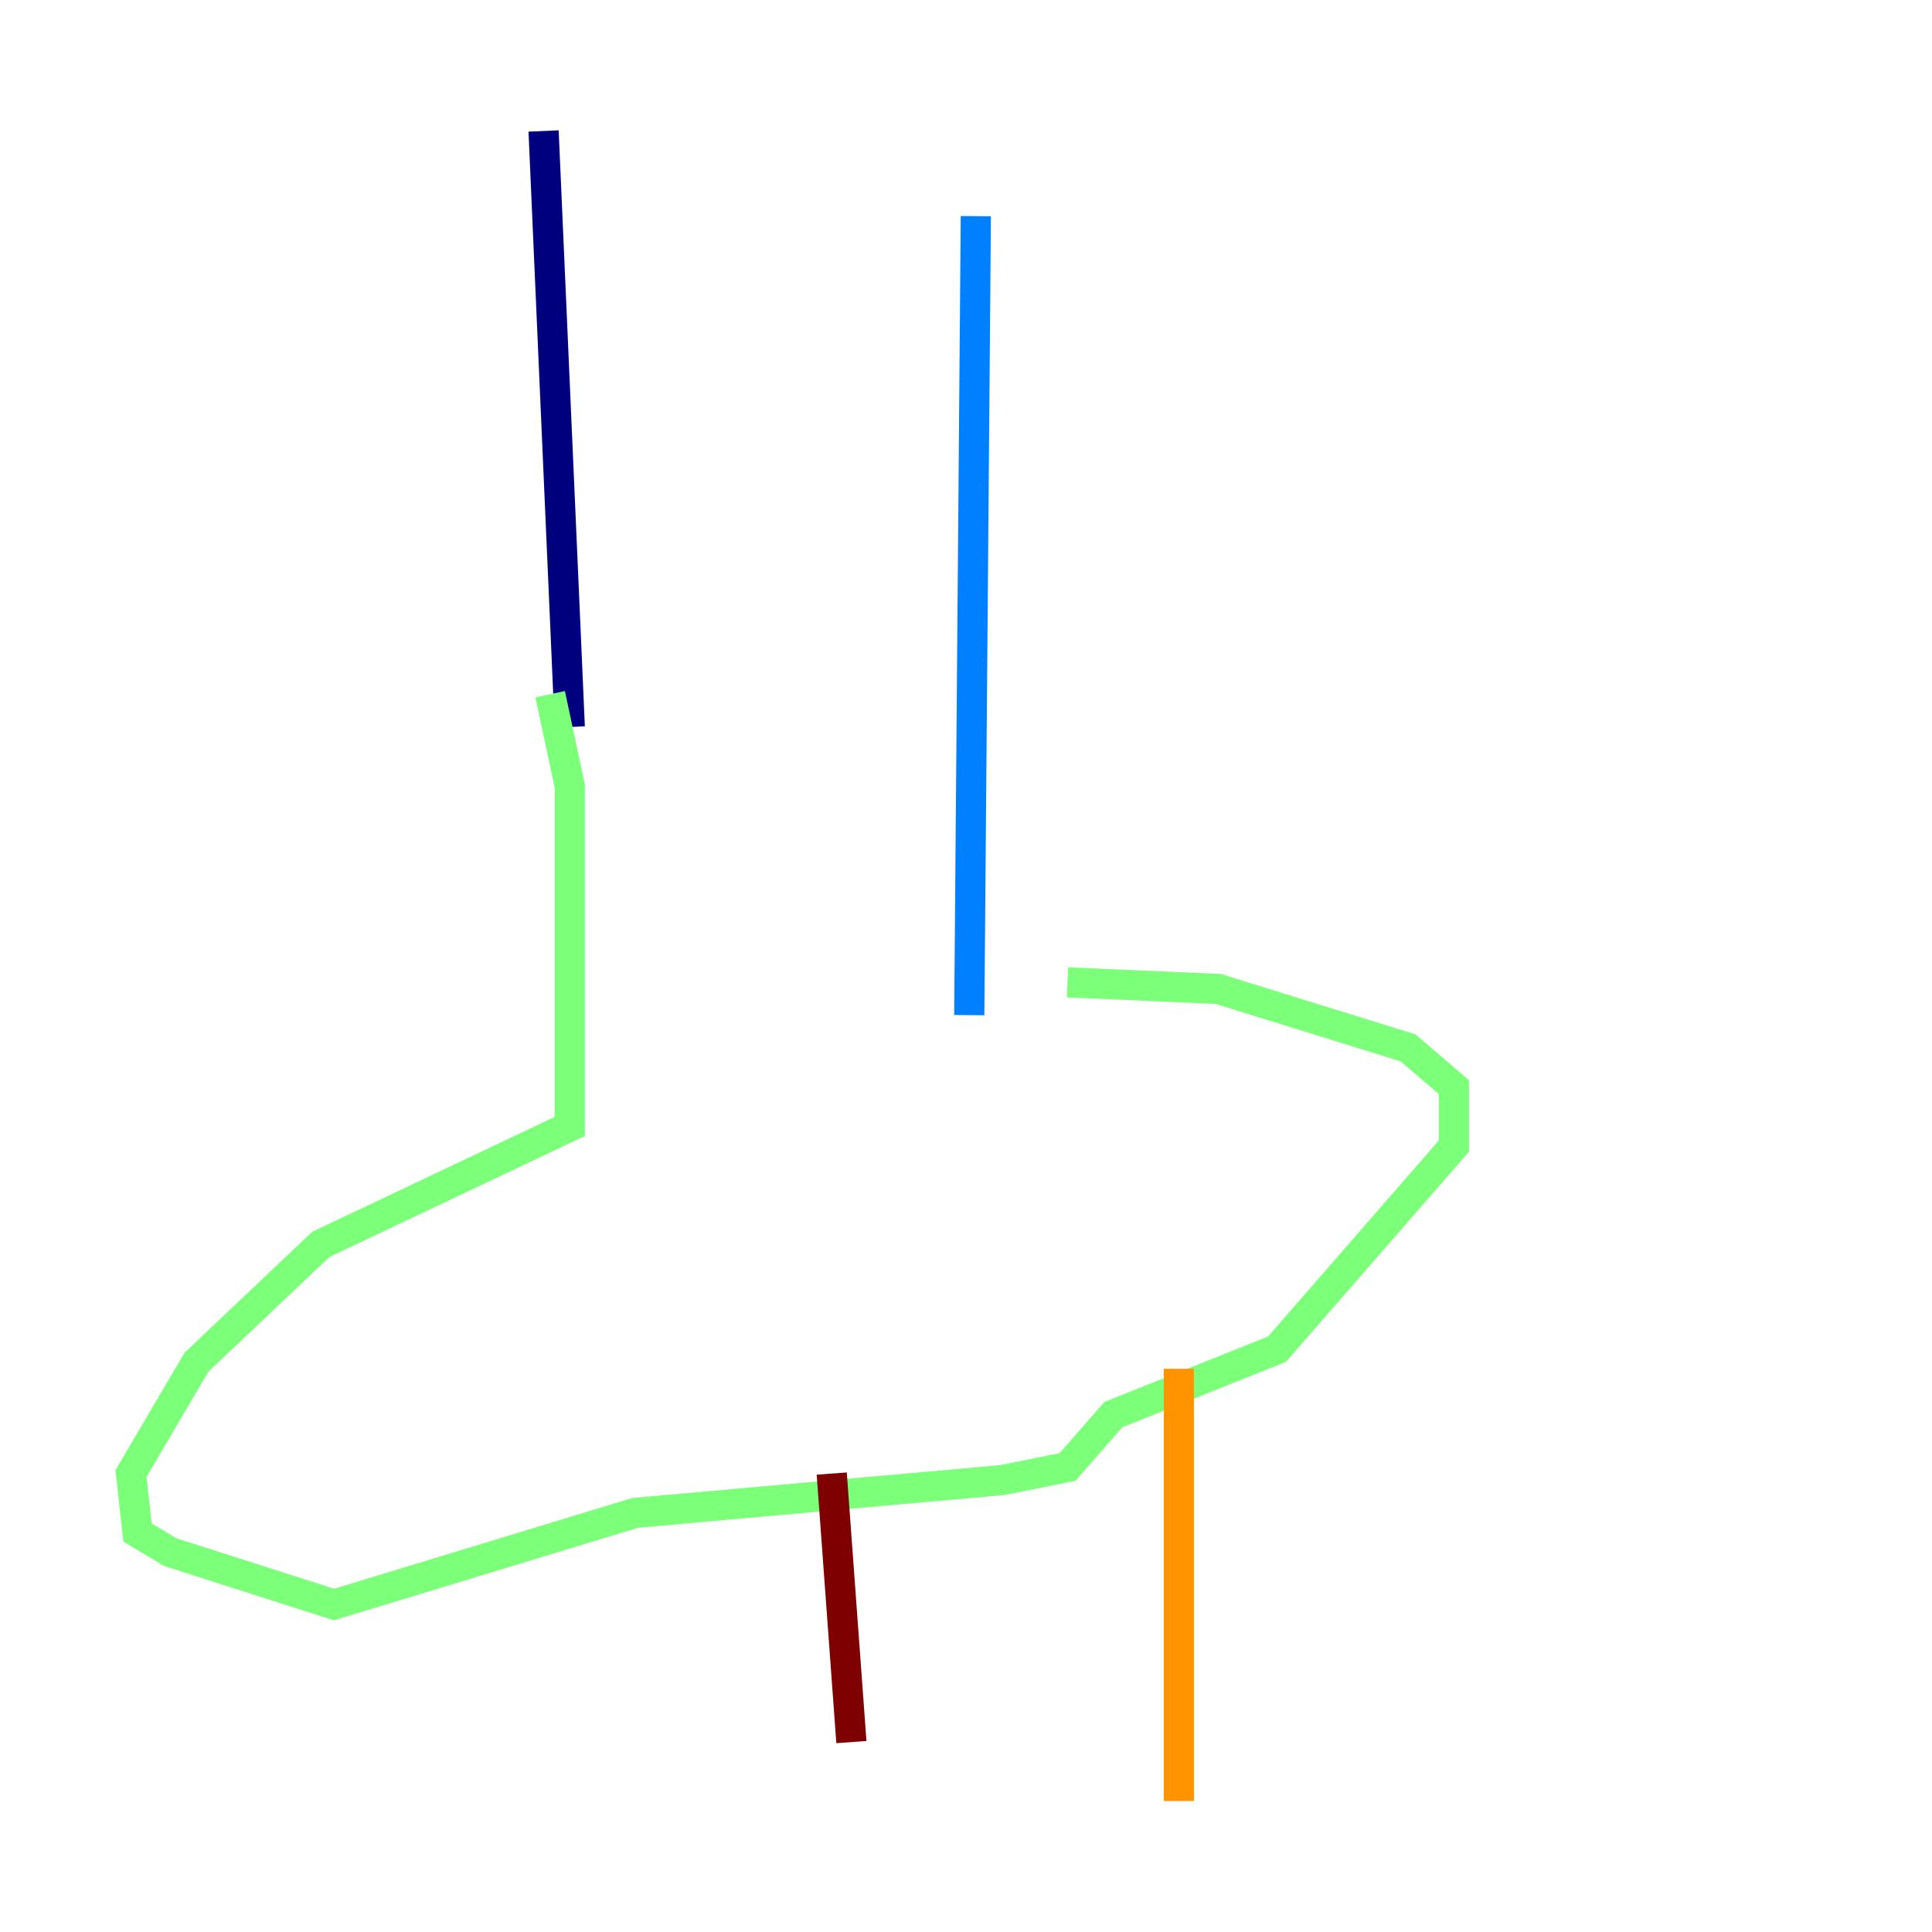 <?xml version="1.0" encoding="utf-8" ?>
<svg baseProfile="tiny" height="128" version="1.2" viewBox="0,0,128,128" width="128" xmlns="http://www.w3.org/2000/svg" xmlns:ev="http://www.w3.org/2001/xml-events" xmlns:xlink="http://www.w3.org/1999/xlink"><defs /><polyline fill="none" points="36.014,8.678 37.749,48.163" stroke="#00007f" stroke-width="2" /><polyline fill="none" points="64.651,14.319 64.217,67.254" stroke="#0080ff" stroke-width="2" /><polyline fill="none" points="36.447,45.993 37.749,52.068 37.749,74.63 21.261,82.441 13.017,90.251 8.678,97.627 9.112,101.532 11.281,102.834 22.129,106.305 42.088,100.231 66.386,98.061 70.725,97.193 73.763,93.722 84.61,89.383 96.325,75.932 96.325,72.027 93.288,69.424 80.705,65.519 70.725,65.085" stroke="#7cff79" stroke-width="2" /><polyline fill="none" points="78.102,90.685 78.102,119.322" stroke="#ff9400" stroke-width="2" /><polyline fill="none" points="55.105,97.627 56.407,115.417" stroke="#7f0000" stroke-width="2" /></svg>